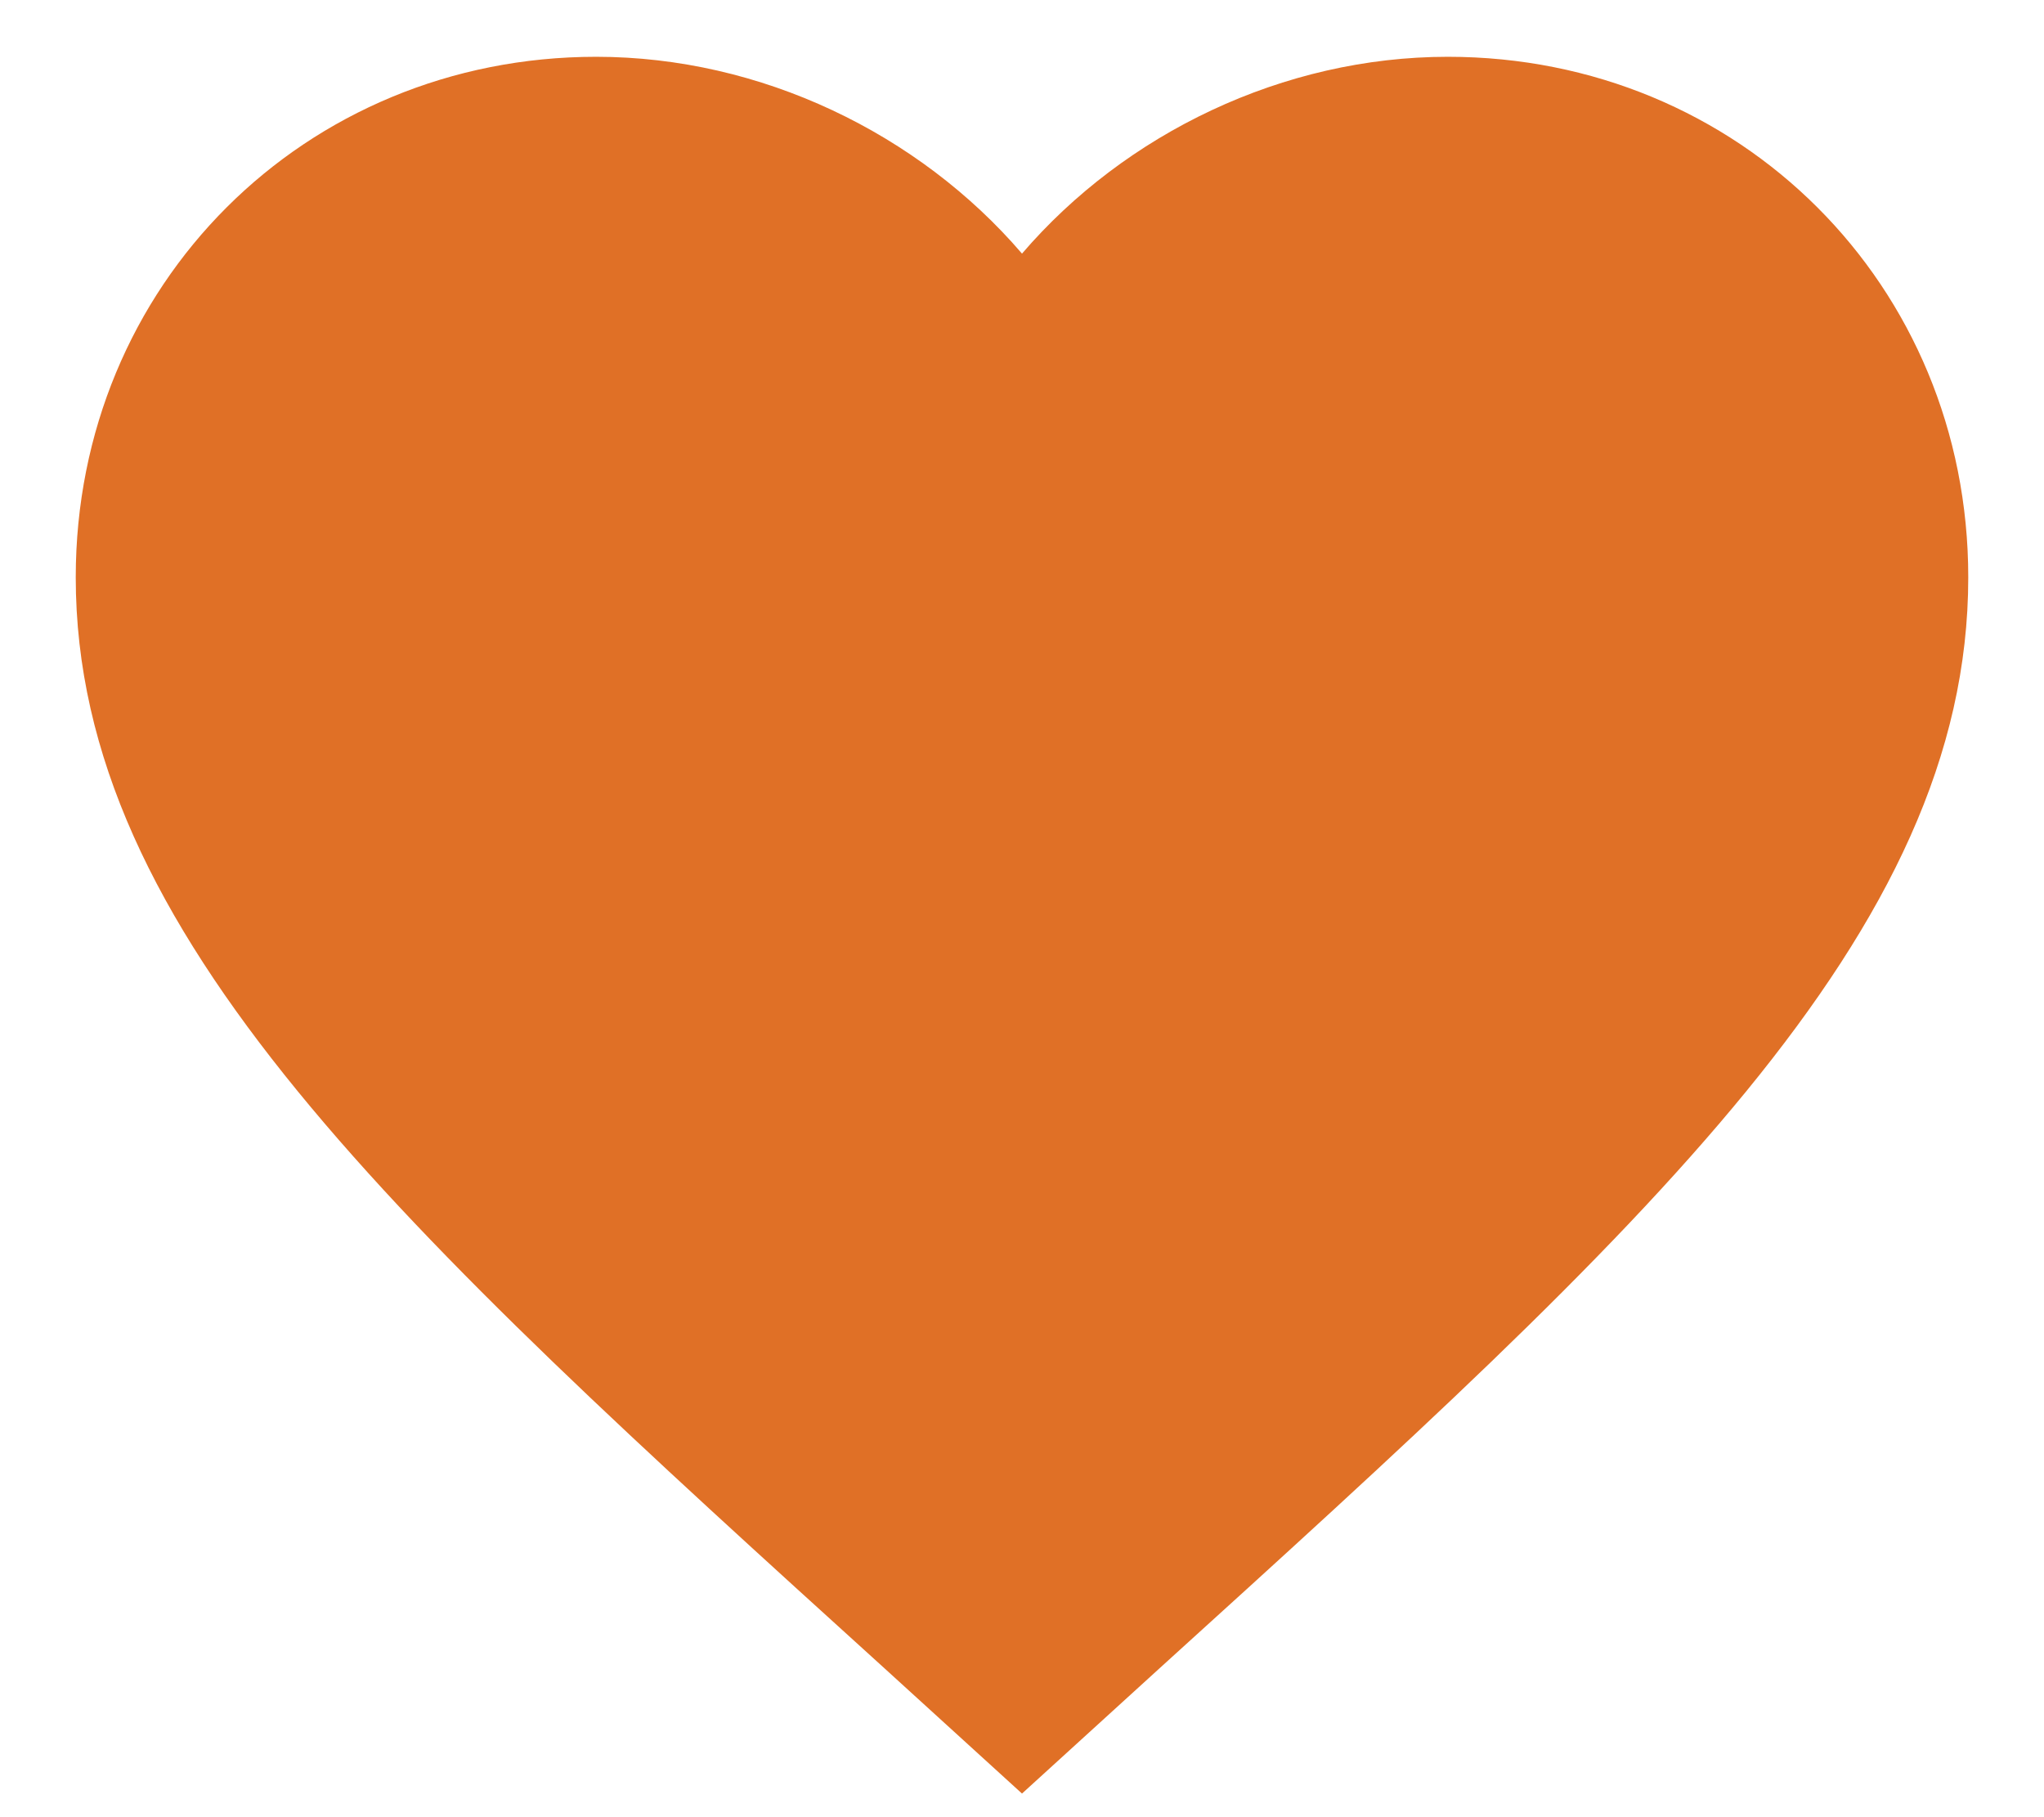 <svg width="18" height="16" viewBox="0 0 18 16" fill="none" xmlns="http://www.w3.org/2000/svg">
<path d="M9 15.792L7.792 14.692C3.5 10.8 0.667 8.225 0.667 5.083C0.667 2.508 2.683 0.5 5.25 0.5C6.7 0.5 8.092 1.175 9 2.233C9.908 1.175 11.3 0.5 12.75 0.5C15.317 0.5 17.333 2.508 17.333 5.083C17.333 8.225 14.5 10.8 10.208 14.692L9 15.792Z" fill="#E07026"/>
</svg>
